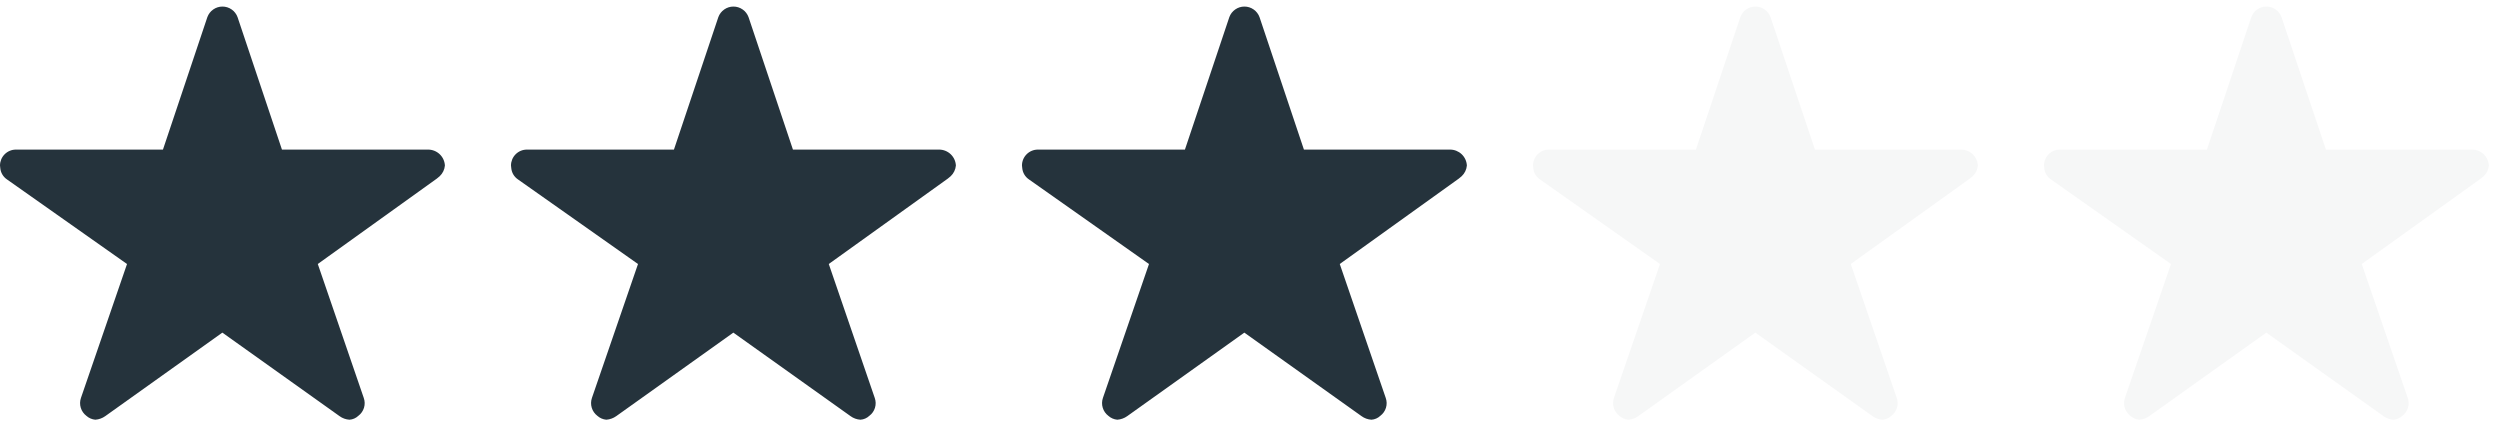 <svg width="104" height="18" viewBox="0 0 104 18" fill="none" xmlns="http://www.w3.org/2000/svg">
<path d="M17.806 6.223H11.729L9.882 0.712C9.835 0.583 9.749 0.472 9.637 0.394C9.525 0.315 9.391 0.273 9.254 0.273C9.117 0.273 8.983 0.315 8.871 0.394C8.759 0.472 8.673 0.583 8.626 0.712L6.779 6.223H0.661C0.486 6.223 0.318 6.293 0.194 6.417C0.07 6.541 0.001 6.709 2.15219e-05 6.884C-0 6.922 0.004 6.959 0.012 6.996C0.021 7.089 0.05 7.18 0.098 7.26C0.146 7.341 0.211 7.41 0.289 7.463L5.284 10.983L3.367 16.555C3.322 16.687 3.319 16.83 3.36 16.964C3.401 17.097 3.483 17.215 3.594 17.299C3.697 17.392 3.828 17.448 3.966 17.46C4.115 17.449 4.258 17.398 4.379 17.311L9.25 13.837L14.125 17.311C14.245 17.399 14.389 17.451 14.538 17.46C14.676 17.451 14.806 17.394 14.906 17.299C15.018 17.215 15.101 17.098 15.142 16.964C15.183 16.83 15.18 16.687 15.133 16.555L13.22 10.982L18.173 7.429L18.293 7.329C18.416 7.213 18.493 7.055 18.508 6.887C18.499 6.707 18.421 6.538 18.29 6.414C18.159 6.291 17.986 6.222 17.806 6.223Z" fill="#25333C"/>
<path d="M39.063 6.223H32.986L31.139 0.712C31.092 0.583 31.006 0.472 30.894 0.394C30.782 0.315 30.648 0.273 30.511 0.273C30.374 0.273 30.241 0.315 30.128 0.394C30.016 0.472 29.93 0.583 29.883 0.712L28.036 6.223H21.918C21.743 6.223 21.575 6.293 21.451 6.417C21.327 6.541 21.258 6.709 21.257 6.884C21.257 6.922 21.261 6.959 21.269 6.996C21.278 7.089 21.307 7.18 21.355 7.26C21.403 7.341 21.468 7.41 21.546 7.463L26.541 10.983L24.624 16.555C24.579 16.687 24.576 16.83 24.617 16.964C24.658 17.097 24.74 17.215 24.851 17.299C24.954 17.392 25.085 17.448 25.223 17.46C25.372 17.449 25.515 17.398 25.636 17.311L30.507 13.837L35.382 17.311C35.502 17.399 35.646 17.451 35.795 17.46C35.933 17.451 36.063 17.394 36.163 17.299C36.276 17.215 36.358 17.098 36.399 16.964C36.44 16.83 36.437 16.687 36.39 16.555L34.477 10.982L39.43 7.429L39.55 7.329C39.673 7.213 39.75 7.055 39.765 6.887C39.756 6.707 39.678 6.538 39.547 6.414C39.416 6.291 39.243 6.222 39.063 6.223Z" fill="#25333C"/>
<path d="M60.32 6.223H54.243L52.396 0.712C52.349 0.583 52.263 0.472 52.151 0.394C52.039 0.315 51.905 0.273 51.768 0.273C51.631 0.273 51.497 0.315 51.385 0.394C51.273 0.472 51.187 0.583 51.14 0.712L49.293 6.223H43.175C43 6.223 42.832 6.293 42.708 6.417C42.584 6.541 42.514 6.709 42.514 6.884C42.514 6.922 42.518 6.959 42.526 6.996C42.535 7.089 42.564 7.18 42.612 7.26C42.66 7.341 42.725 7.41 42.803 7.463L47.798 10.983L45.881 16.555C45.836 16.687 45.833 16.83 45.874 16.964C45.915 17.097 45.996 17.215 46.108 17.299C46.211 17.392 46.342 17.448 46.48 17.46C46.629 17.449 46.772 17.398 46.893 17.311L51.764 13.837L56.639 17.311C56.759 17.399 56.903 17.451 57.052 17.46C57.19 17.451 57.32 17.394 57.42 17.299C57.532 17.215 57.615 17.098 57.656 16.964C57.697 16.83 57.694 16.687 57.647 16.555L55.734 10.982L60.687 7.429L60.807 7.329C60.93 7.213 61.007 7.055 61.022 6.887C61.013 6.707 60.935 6.538 60.804 6.414C60.673 6.291 60.5 6.222 60.32 6.223Z" fill="#25333C"/>
<g opacity="0.2">
<path opacity="0.2" d="M81.578 6.223H75.501L73.654 0.712C73.607 0.583 73.521 0.472 73.409 0.394C73.297 0.315 73.163 0.273 73.026 0.273C72.889 0.273 72.755 0.315 72.643 0.394C72.531 0.472 72.445 0.583 72.398 0.712L70.551 6.223H64.433C64.258 6.223 64.09 6.293 63.966 6.417C63.842 6.541 63.773 6.709 63.772 6.884C63.772 6.922 63.776 6.959 63.784 6.996C63.793 7.089 63.822 7.18 63.87 7.26C63.918 7.341 63.983 7.41 64.061 7.463L69.056 10.983L67.139 16.555C67.094 16.687 67.091 16.83 67.132 16.964C67.173 17.097 67.255 17.215 67.366 17.299C67.469 17.392 67.6 17.448 67.738 17.46C67.887 17.449 68.03 17.398 68.151 17.311L73.022 13.837L77.897 17.311C78.017 17.399 78.161 17.451 78.31 17.46C78.448 17.451 78.578 17.394 78.678 17.299C78.79 17.215 78.873 17.098 78.914 16.964C78.955 16.83 78.952 16.687 78.905 16.555L76.992 10.982L81.945 7.429L82.065 7.329C82.188 7.213 82.265 7.055 82.28 6.887C82.271 6.707 82.193 6.538 82.062 6.414C81.931 6.291 81.758 6.222 81.578 6.223Z" fill="#25333C"/>
</g>
<g opacity="0.2">
<path opacity="0.2" d="M102.835 6.223H96.758L94.911 0.712C94.864 0.583 94.778 0.472 94.666 0.394C94.554 0.315 94.42 0.273 94.283 0.273C94.146 0.273 94.012 0.315 93.9 0.394C93.788 0.472 93.702 0.583 93.655 0.712L91.808 6.223H85.69C85.515 6.223 85.347 6.293 85.223 6.417C85.099 6.541 85.03 6.709 85.029 6.884C85.029 6.922 85.033 6.959 85.041 6.996C85.05 7.089 85.079 7.18 85.127 7.26C85.175 7.341 85.24 7.41 85.318 7.463L90.313 10.983L88.396 16.555C88.351 16.687 88.348 16.83 88.389 16.964C88.43 17.097 88.512 17.215 88.623 17.299C88.726 17.392 88.857 17.448 88.995 17.46C89.144 17.449 89.287 17.398 89.408 17.311L94.279 13.837L99.154 17.311C99.275 17.399 99.418 17.451 99.567 17.46C99.705 17.451 99.835 17.394 99.935 17.299C100.047 17.215 100.13 17.098 100.171 16.964C100.212 16.83 100.209 16.687 100.162 16.555L98.249 10.982L103.202 7.429L103.322 7.329C103.445 7.213 103.522 7.055 103.537 6.887C103.528 6.707 103.45 6.538 103.319 6.414C103.188 6.291 103.015 6.222 102.835 6.223Z" fill="#25333C"/>
</g>
</svg>

